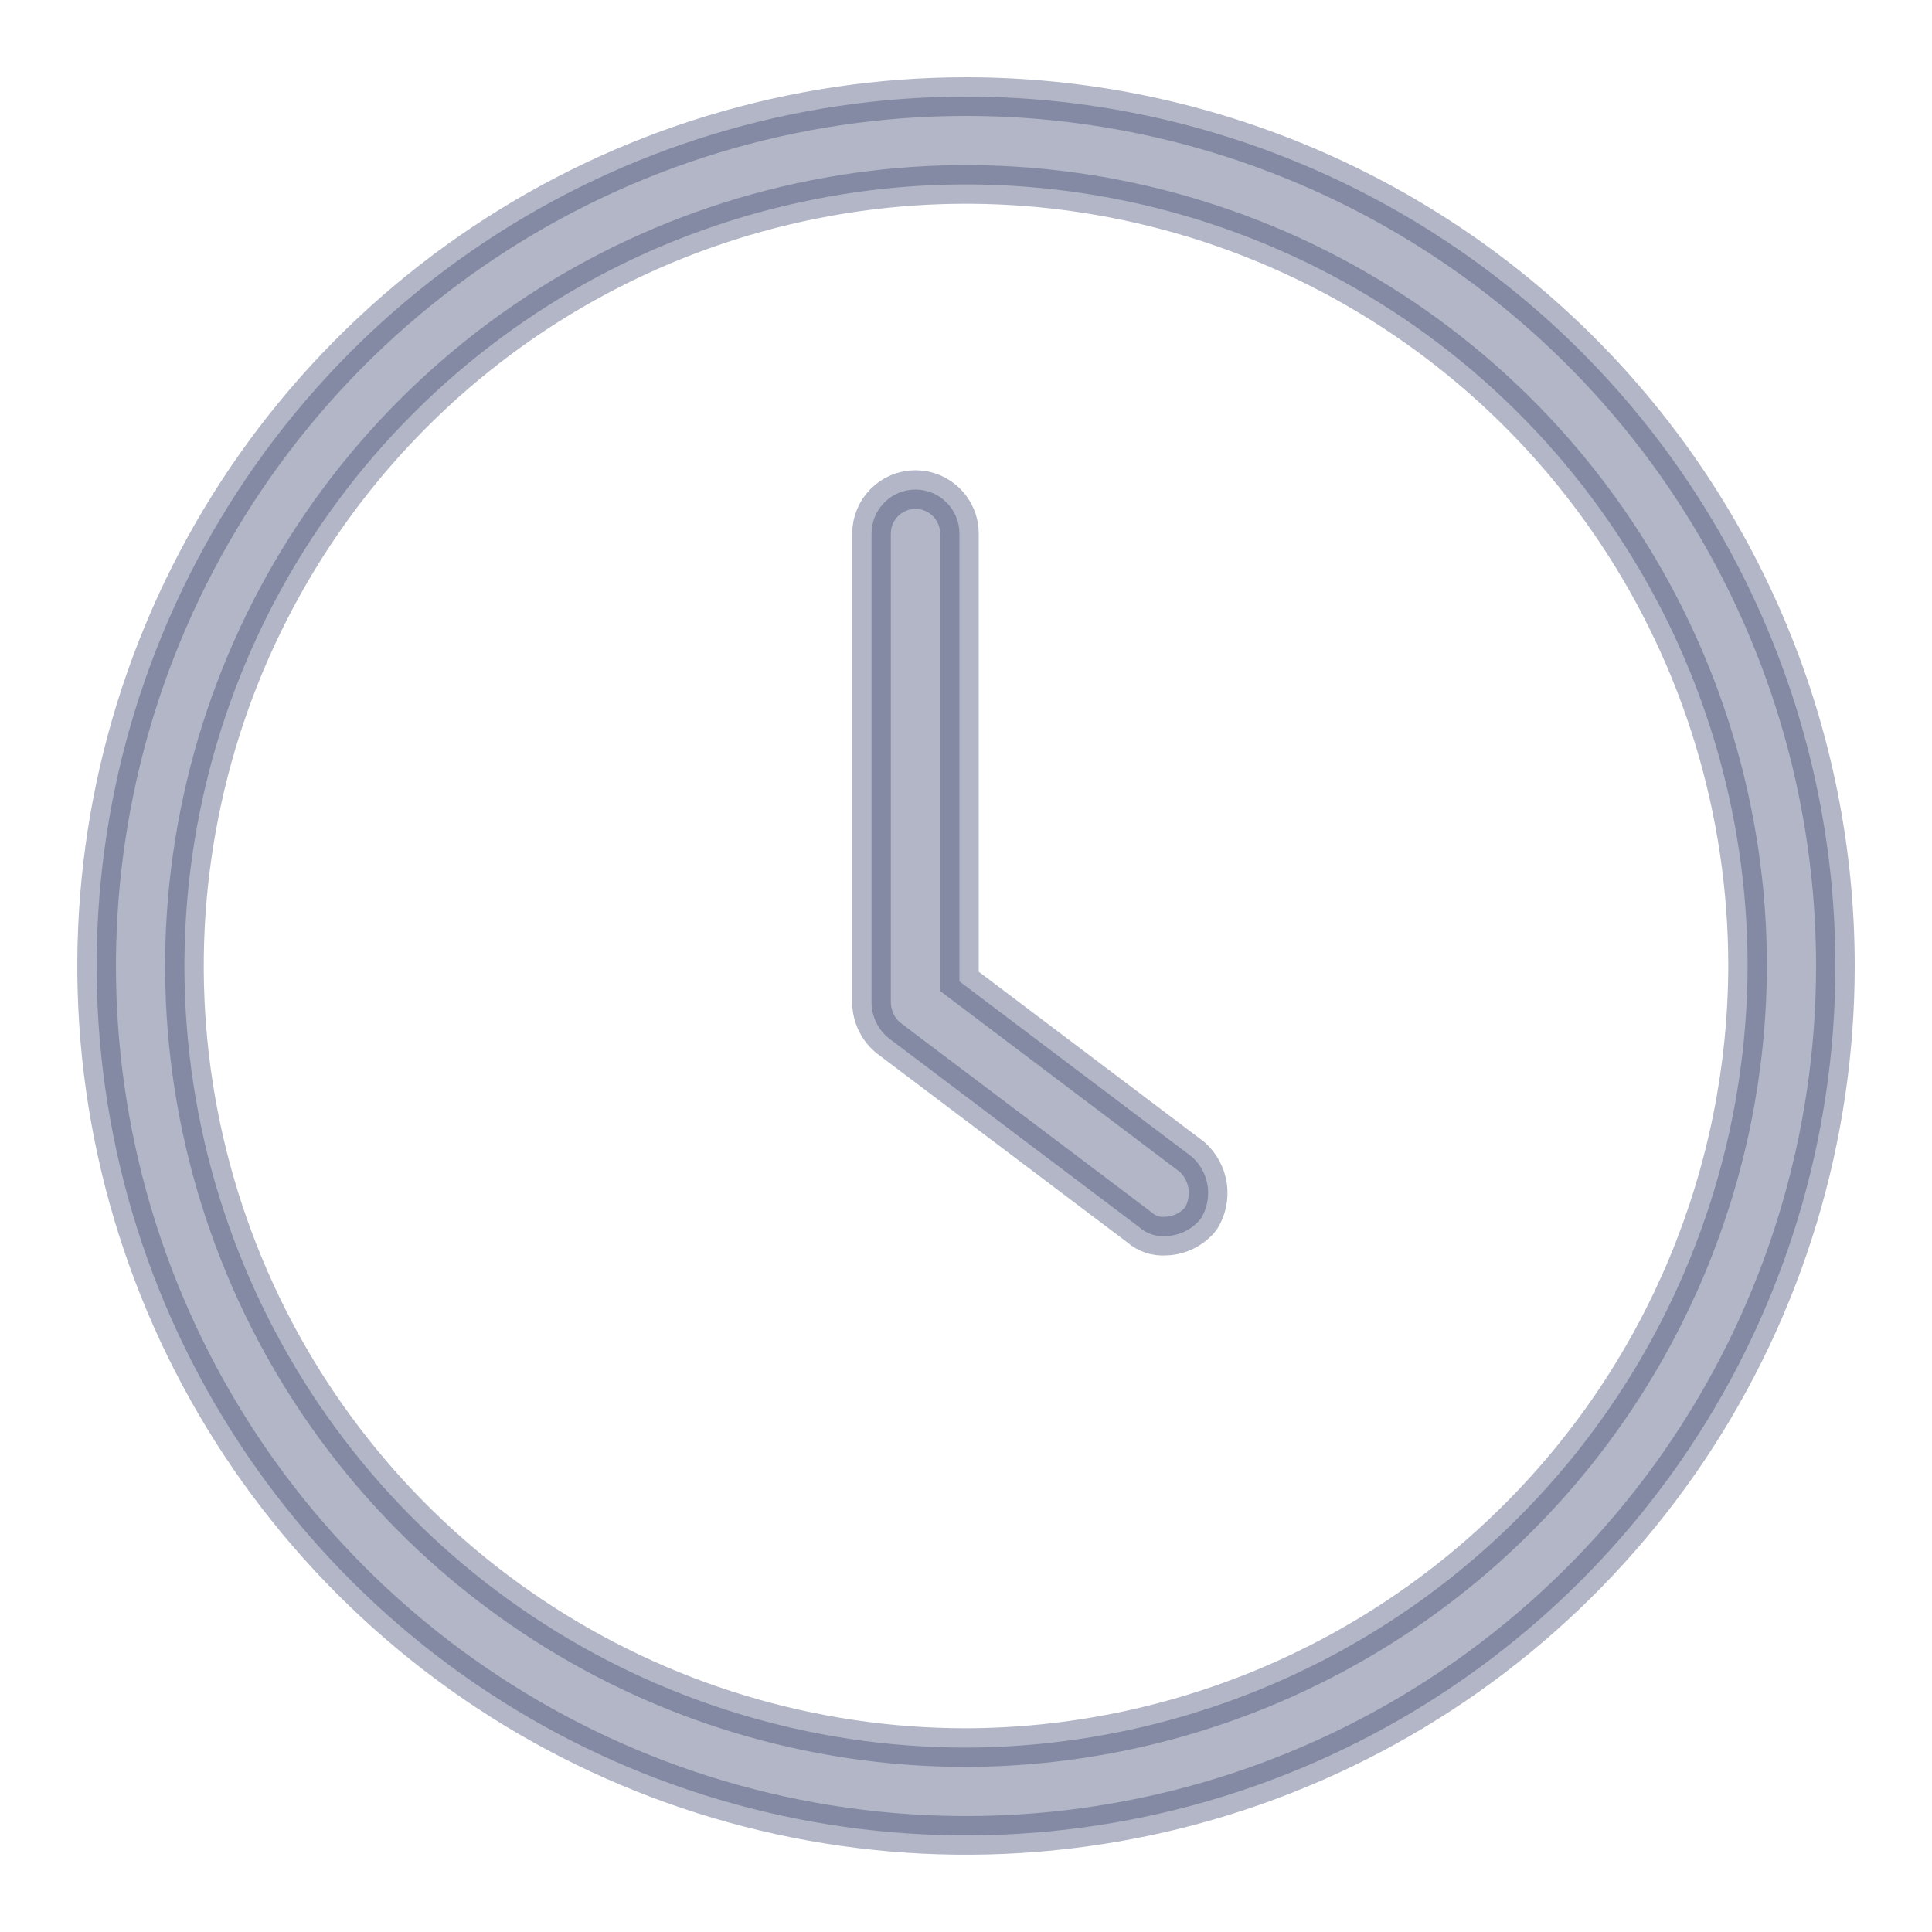 <svg width="20" height="20" viewBox="0 0 20 20" fill="none" xmlns="http://www.w3.org/2000/svg">
<path d="M10 1C8.22 1 6.48 1.528 5 2.517C3.52 3.506 2.366 4.911 1.685 6.556C1.004 8.2 0.826 10.01 1.173 11.756C1.52 13.502 2.377 15.105 3.636 16.364C4.895 17.623 6.498 18.48 8.244 18.827C9.99 19.174 11.8 18.996 13.444 18.315C15.089 17.634 16.494 16.48 17.483 15C18.472 13.52 19 11.78 19 10C19 7.613 18.052 5.324 16.364 3.636C14.676 1.948 12.387 1 10 1V1ZM10 18.091C8.4 18.091 6.835 17.616 5.505 16.727C4.174 15.838 3.137 14.575 2.525 13.096C1.913 11.618 1.752 9.991 2.065 8.422C2.377 6.852 3.147 5.41 4.279 4.279C5.41 3.147 6.852 2.377 8.422 2.065C9.991 1.752 11.618 1.913 13.096 2.525C14.575 3.137 15.838 4.174 16.727 5.505C17.616 6.835 18.091 8.4 18.091 10C18.085 12.144 17.231 14.198 15.714 15.714C14.198 17.23 12.144 18.085 10 18.091V18.091Z" fill="#3F4A72" fill-opacity="0.4" stroke="#3F4A72" stroke-opacity="0.4" stroke-width="0.4"/>
<path d="M12.341 11.977L9.932 10.159V5.523C9.932 5.402 9.884 5.287 9.798 5.201C9.713 5.116 9.598 5.068 9.477 5.068C9.356 5.068 9.241 5.116 9.156 5.201C9.07 5.287 9.022 5.402 9.022 5.523V10.386C9.024 10.457 9.041 10.526 9.073 10.589C9.104 10.652 9.149 10.707 9.204 10.75L11.795 12.705C11.832 12.738 11.875 12.763 11.922 12.778C11.969 12.794 12.019 12.8 12.068 12.796C12.138 12.794 12.207 12.777 12.27 12.745C12.333 12.714 12.388 12.669 12.432 12.614C12.494 12.514 12.518 12.396 12.502 12.279C12.485 12.163 12.428 12.056 12.341 11.977V11.977Z" fill="#3F4A72" fill-opacity="0.4" stroke="#3F4A72" stroke-opacity="0.4" stroke-width="0.4"/>
</svg>
